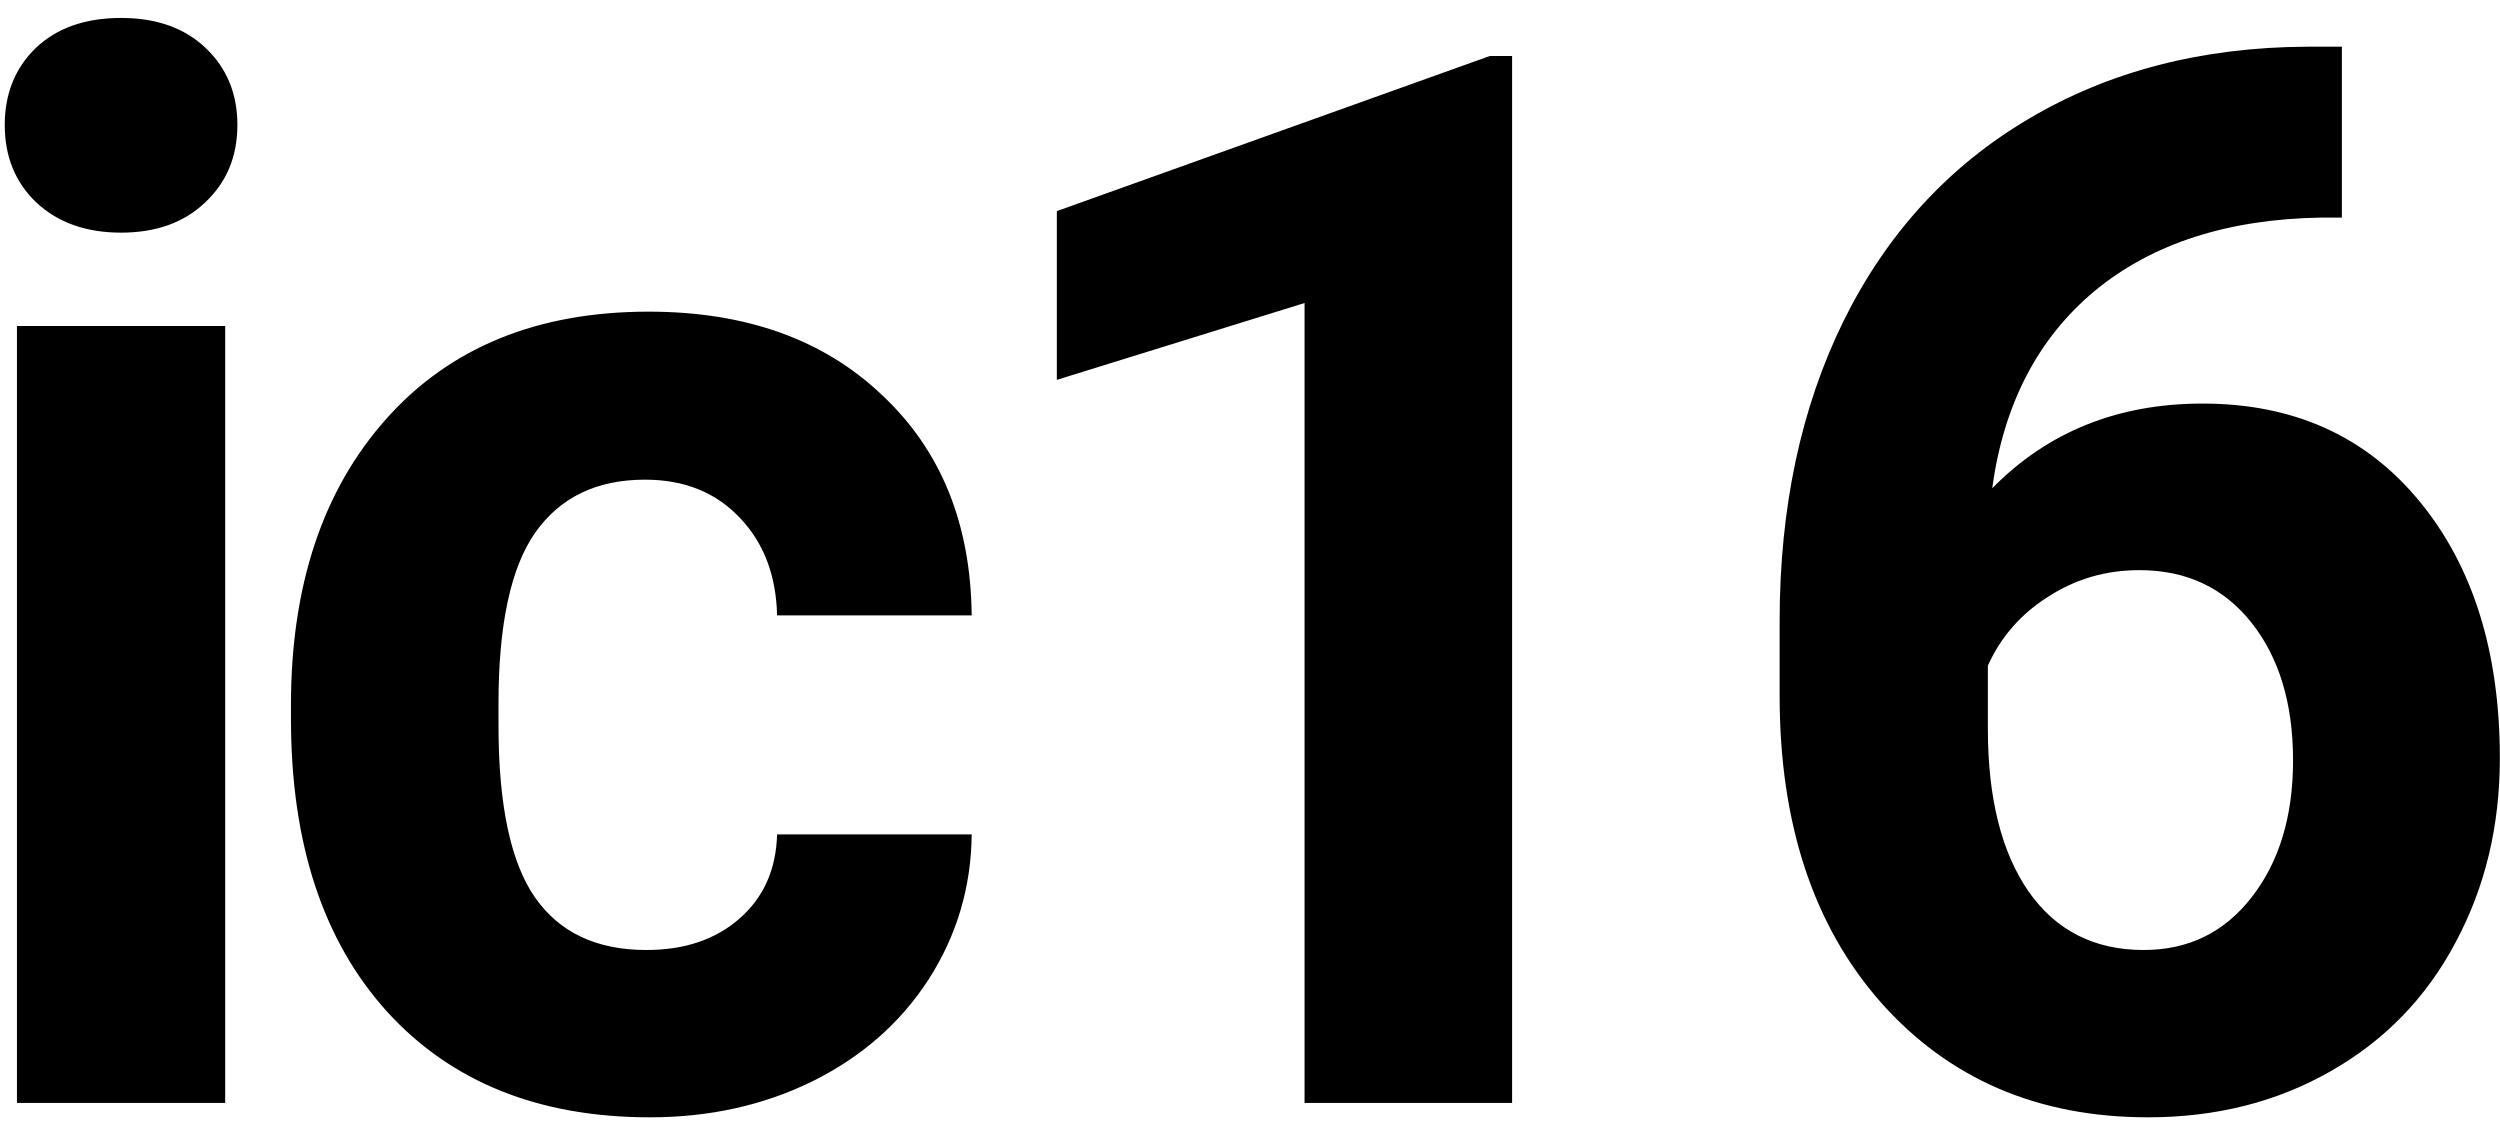 <svg width="68" height="31" viewBox="0 0 68 31" fill="none" xmlns="http://www.w3.org/2000/svg">
<path d="M6.125 30H0.461V8.867H6.125V30ZM0.129 3.398C0.129 2.552 0.409 1.855 0.969 1.309C1.542 0.762 2.316 0.488 3.293 0.488C4.257 0.488 5.025 0.762 5.598 1.309C6.171 1.855 6.457 2.552 6.457 3.398C6.457 4.258 6.164 4.961 5.578 5.508C5.005 6.055 4.243 6.328 3.293 6.328C2.342 6.328 1.574 6.055 0.988 5.508C0.415 4.961 0.129 4.258 0.129 3.398ZM17.582 25.84C18.624 25.84 19.47 25.553 20.121 24.98C20.772 24.408 21.111 23.646 21.137 22.695H26.43C26.417 24.128 26.026 25.443 25.258 26.641C24.49 27.826 23.435 28.75 22.094 29.414C20.766 30.065 19.294 30.391 17.68 30.391C14.659 30.391 12.276 29.434 10.531 27.52C8.786 25.592 7.914 22.936 7.914 19.551V19.18C7.914 15.925 8.78 13.327 10.512 11.387C12.243 9.447 14.62 8.477 17.641 8.477C20.284 8.477 22.4 9.232 23.988 10.742C25.59 12.24 26.404 14.238 26.43 16.738H21.137C21.111 15.645 20.772 14.759 20.121 14.082C19.47 13.392 18.611 13.047 17.543 13.047C16.228 13.047 15.232 13.529 14.555 14.492C13.891 15.443 13.559 16.992 13.559 19.141V19.727C13.559 21.901 13.891 23.463 14.555 24.414C15.219 25.365 16.228 25.84 17.582 25.84ZM41.129 30H35.484V8.242L28.746 10.332V5.742L40.523 1.523H41.129V30ZM63.699 1.27V5.918H63.152C60.6 5.957 58.543 6.621 56.98 7.91C55.431 9.199 54.5 10.99 54.188 13.281C55.698 11.745 57.605 10.977 59.91 10.977C62.384 10.977 64.35 11.862 65.809 13.633C67.267 15.404 67.996 17.734 67.996 20.625C67.996 22.474 67.592 24.147 66.785 25.645C65.991 27.142 64.858 28.307 63.387 29.141C61.928 29.974 60.275 30.391 58.426 30.391C55.431 30.391 53.009 29.349 51.16 27.266C49.324 25.182 48.406 22.402 48.406 18.926V16.895C48.406 13.809 48.986 11.087 50.145 8.73C51.316 6.361 52.99 4.531 55.164 3.242C57.352 1.94 59.884 1.283 62.762 1.27H63.699ZM58.191 15.508C57.28 15.508 56.453 15.749 55.711 16.23C54.969 16.699 54.422 17.324 54.07 18.105V19.824C54.07 21.712 54.441 23.19 55.184 24.258C55.926 25.312 56.967 25.84 58.309 25.84C59.52 25.84 60.496 25.365 61.238 24.414C61.993 23.451 62.371 22.207 62.371 20.684C62.371 19.134 61.993 17.884 61.238 16.934C60.483 15.983 59.467 15.508 58.191 15.508Z" fill="black"/>
</svg>

